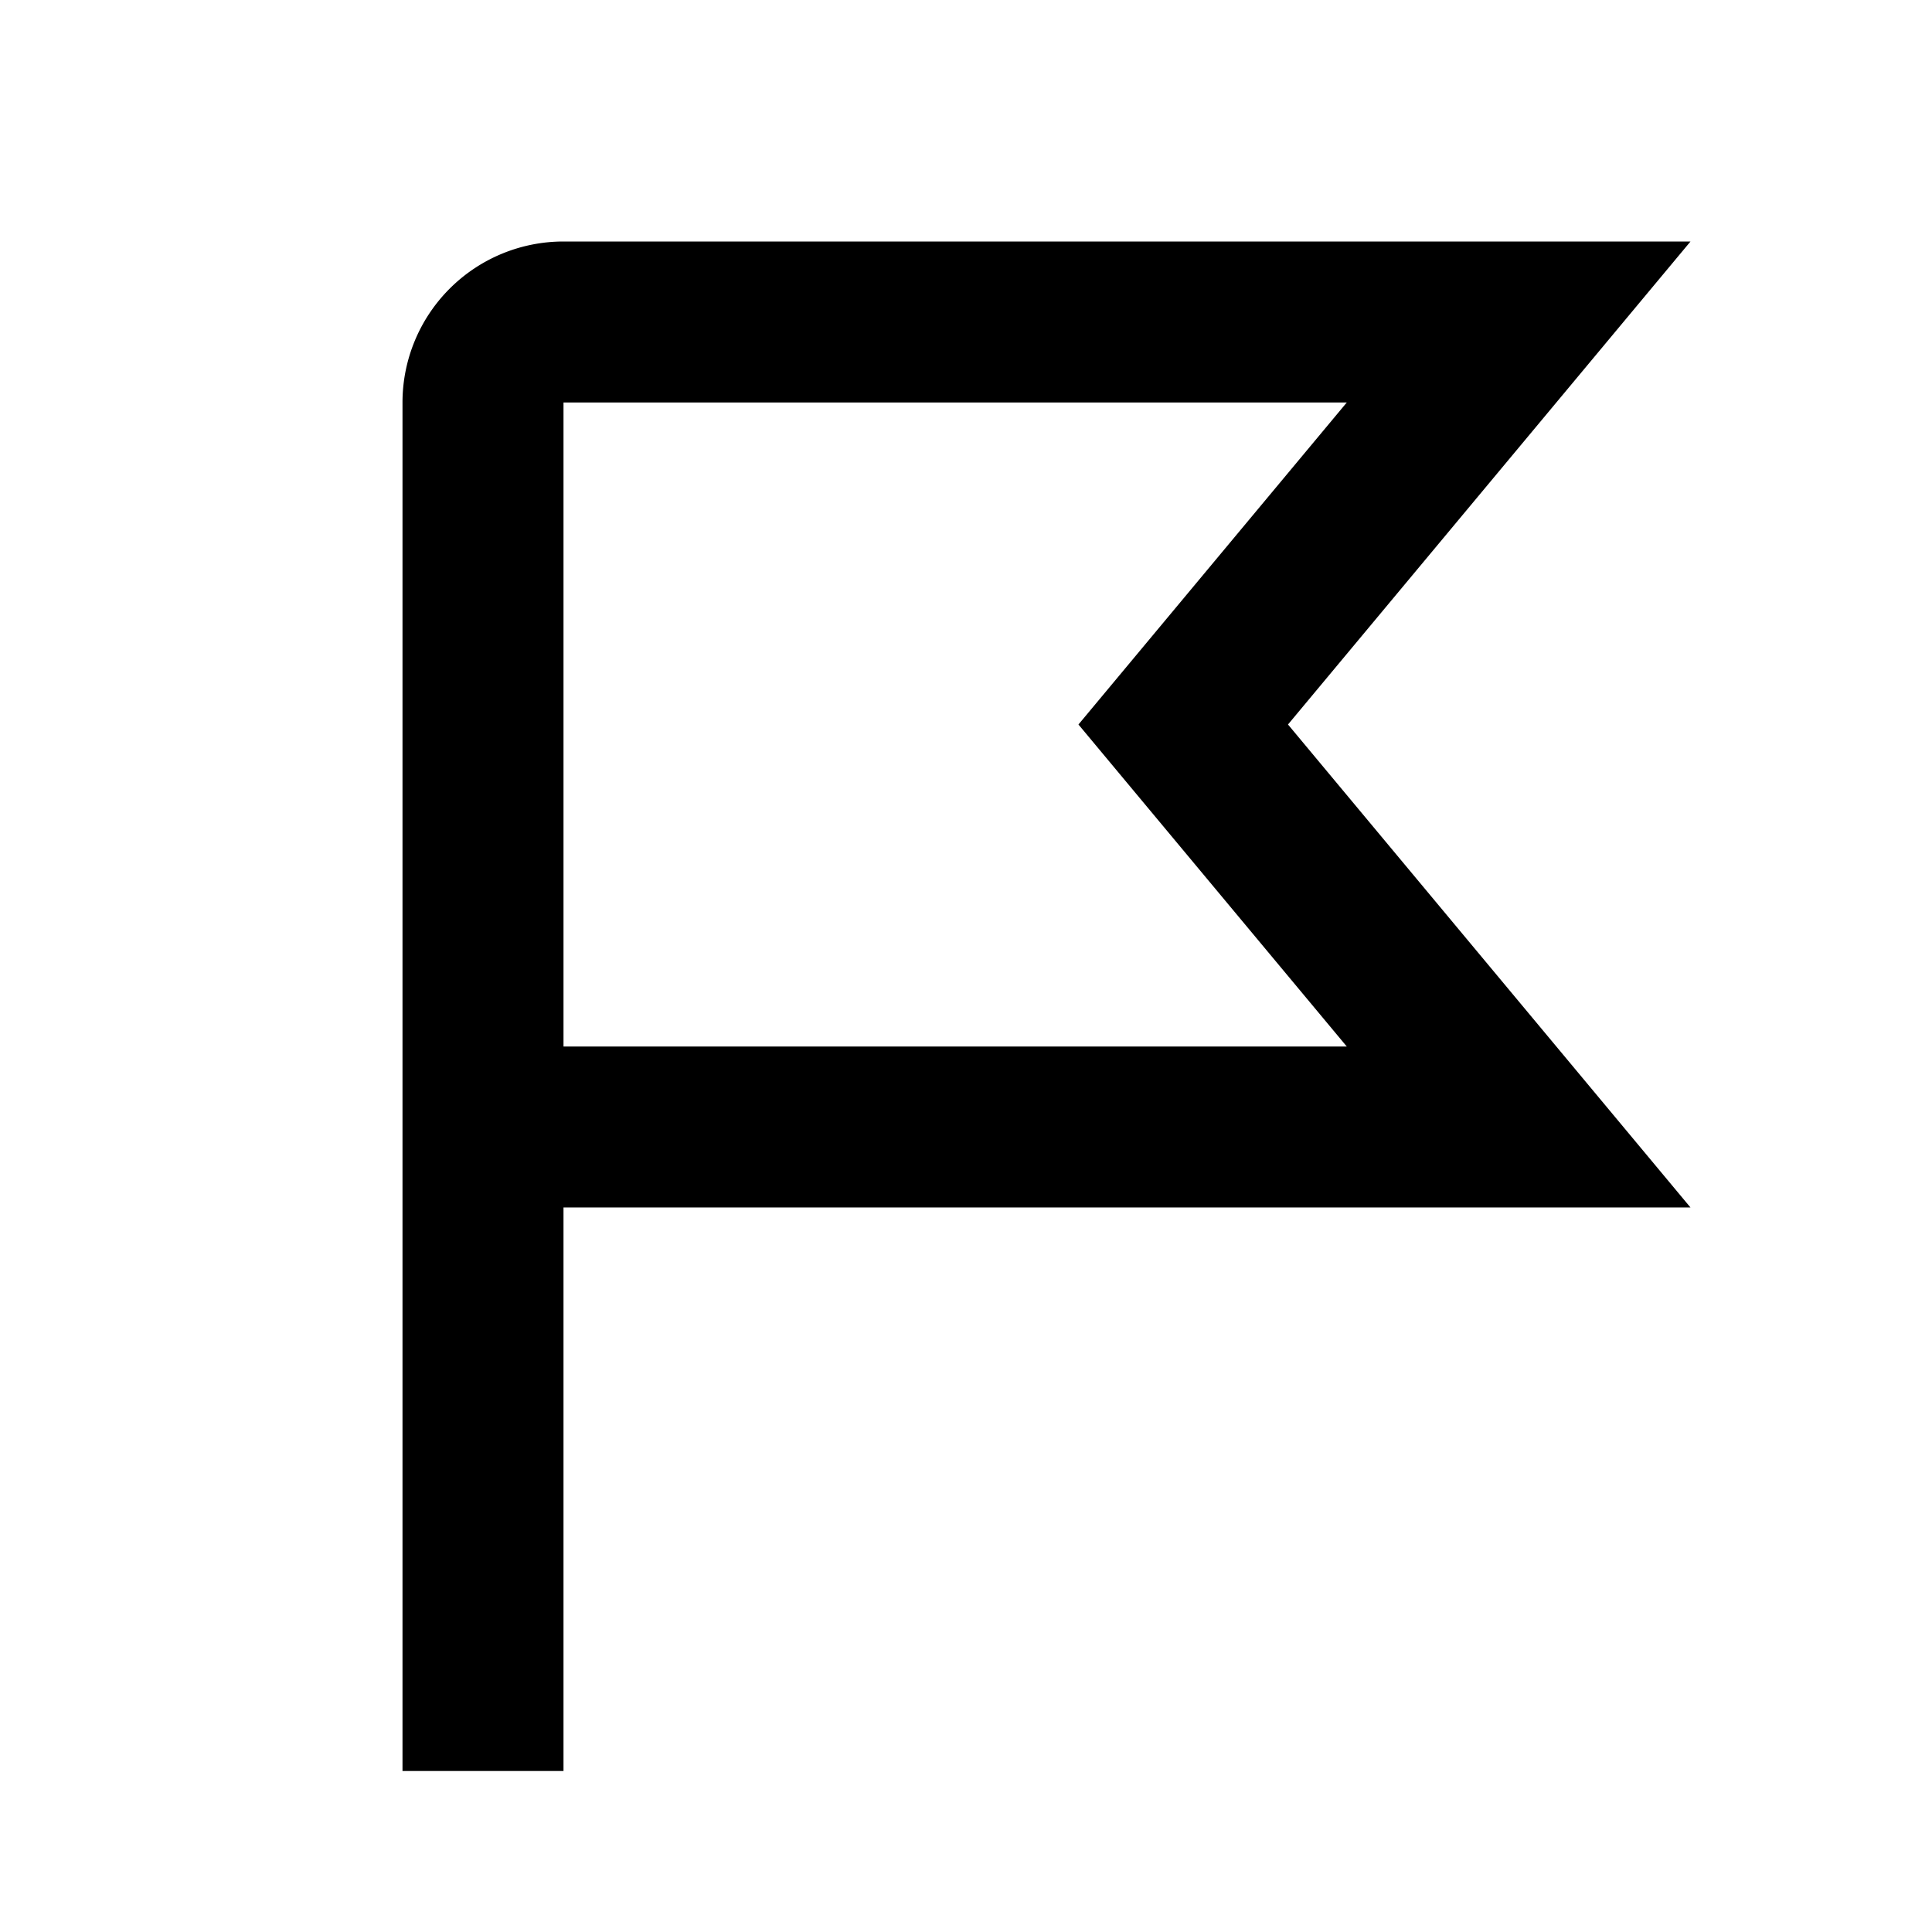 <svg id="flag" xmlns="http://www.w3.org/2000/svg" width="24" height="24" viewBox="0 0 24 24">
  <path d="M420,1127l5-6H411a2,2,0,0,0-2,2v17h2v-7h14Zm-9-4h9.73l-3.333,4,3.333,4H411Z" transform="translate(-404 -1118)"/>
  <rect width="24" height="24" fill="none"/>
</svg>
